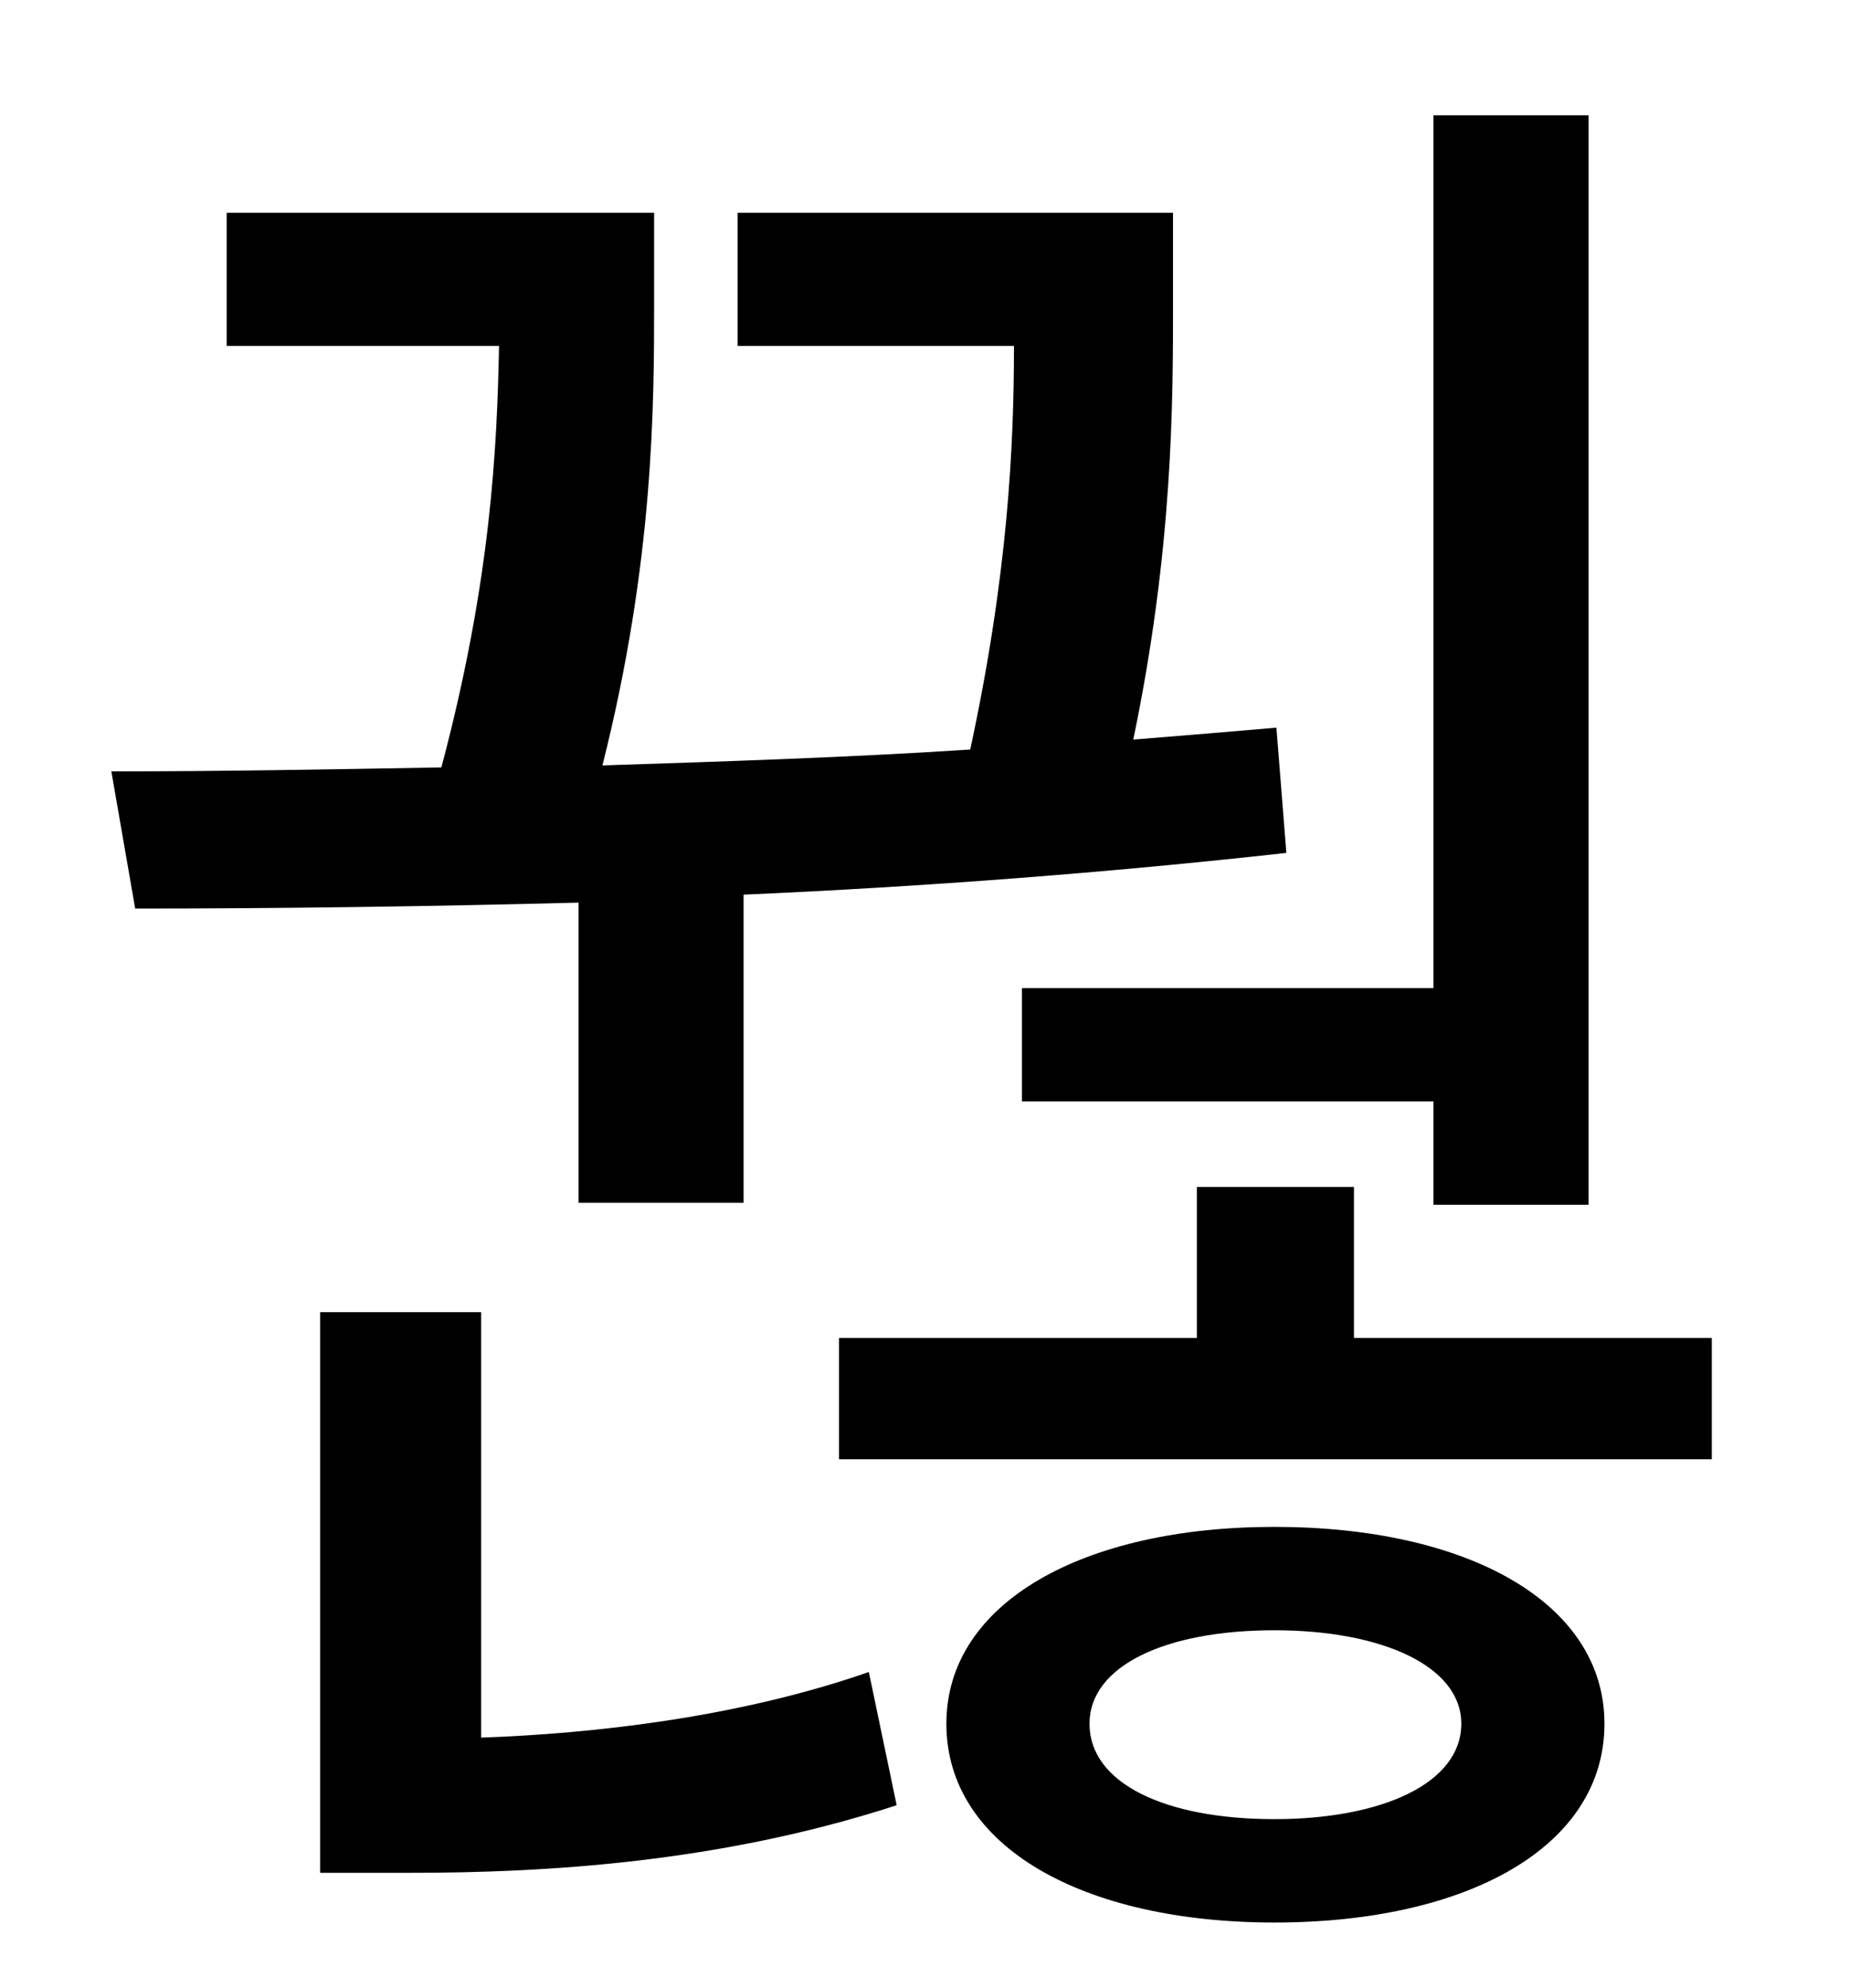 <?xml version="1.0" standalone="no"?>
<!DOCTYPE svg PUBLIC "-//W3C//DTD SVG 1.1//EN" "http://www.w3.org/Graphics/SVG/1.1/DTD/svg11.dtd" >
<svg xmlns="http://www.w3.org/2000/svg" xmlns:xlink="http://www.w3.org/1999/xlink" version="1.1" viewBox="-10 0 930 1000">
   <path fill="currentColor"
d="M504 497h207v-439h78v548h-78v-52h-207v-57zM281 605v-151c-77 2 -152 3 -223 3l-12 -69c54 0 110 -1 166 -2c25 -94 28 -161 29 -212h-137v-67h215v45c0 51 0 130 -26 233c61 -2 124 -4 185 -8c19 -88 22 -153 22 -203h-139v-67h219v46c0 49 0 123 -20 219
c25 -2 49 -4 72 -6l5 63c-90 10 -182 17 -273 21v155h-83zM232 660v214c56 -2 129 -10 195 -33l14 67c-89 29 -177 34 -245 34h-45v-282h81zM631 915c54 0 94 -18 94 -48c0 -29 -40 -47 -94 -47c-55 0 -93 18 -93 47c0 30 38 48 93 48zM631 768c97 0 166 38 166 99
c0 62 -69 100 -166 100c-96 0 -165 -38 -165 -100c0 -61 69 -99 165 -99zM671 673h180v61h-439v-61h180v-76h79v76z" />
</svg>
